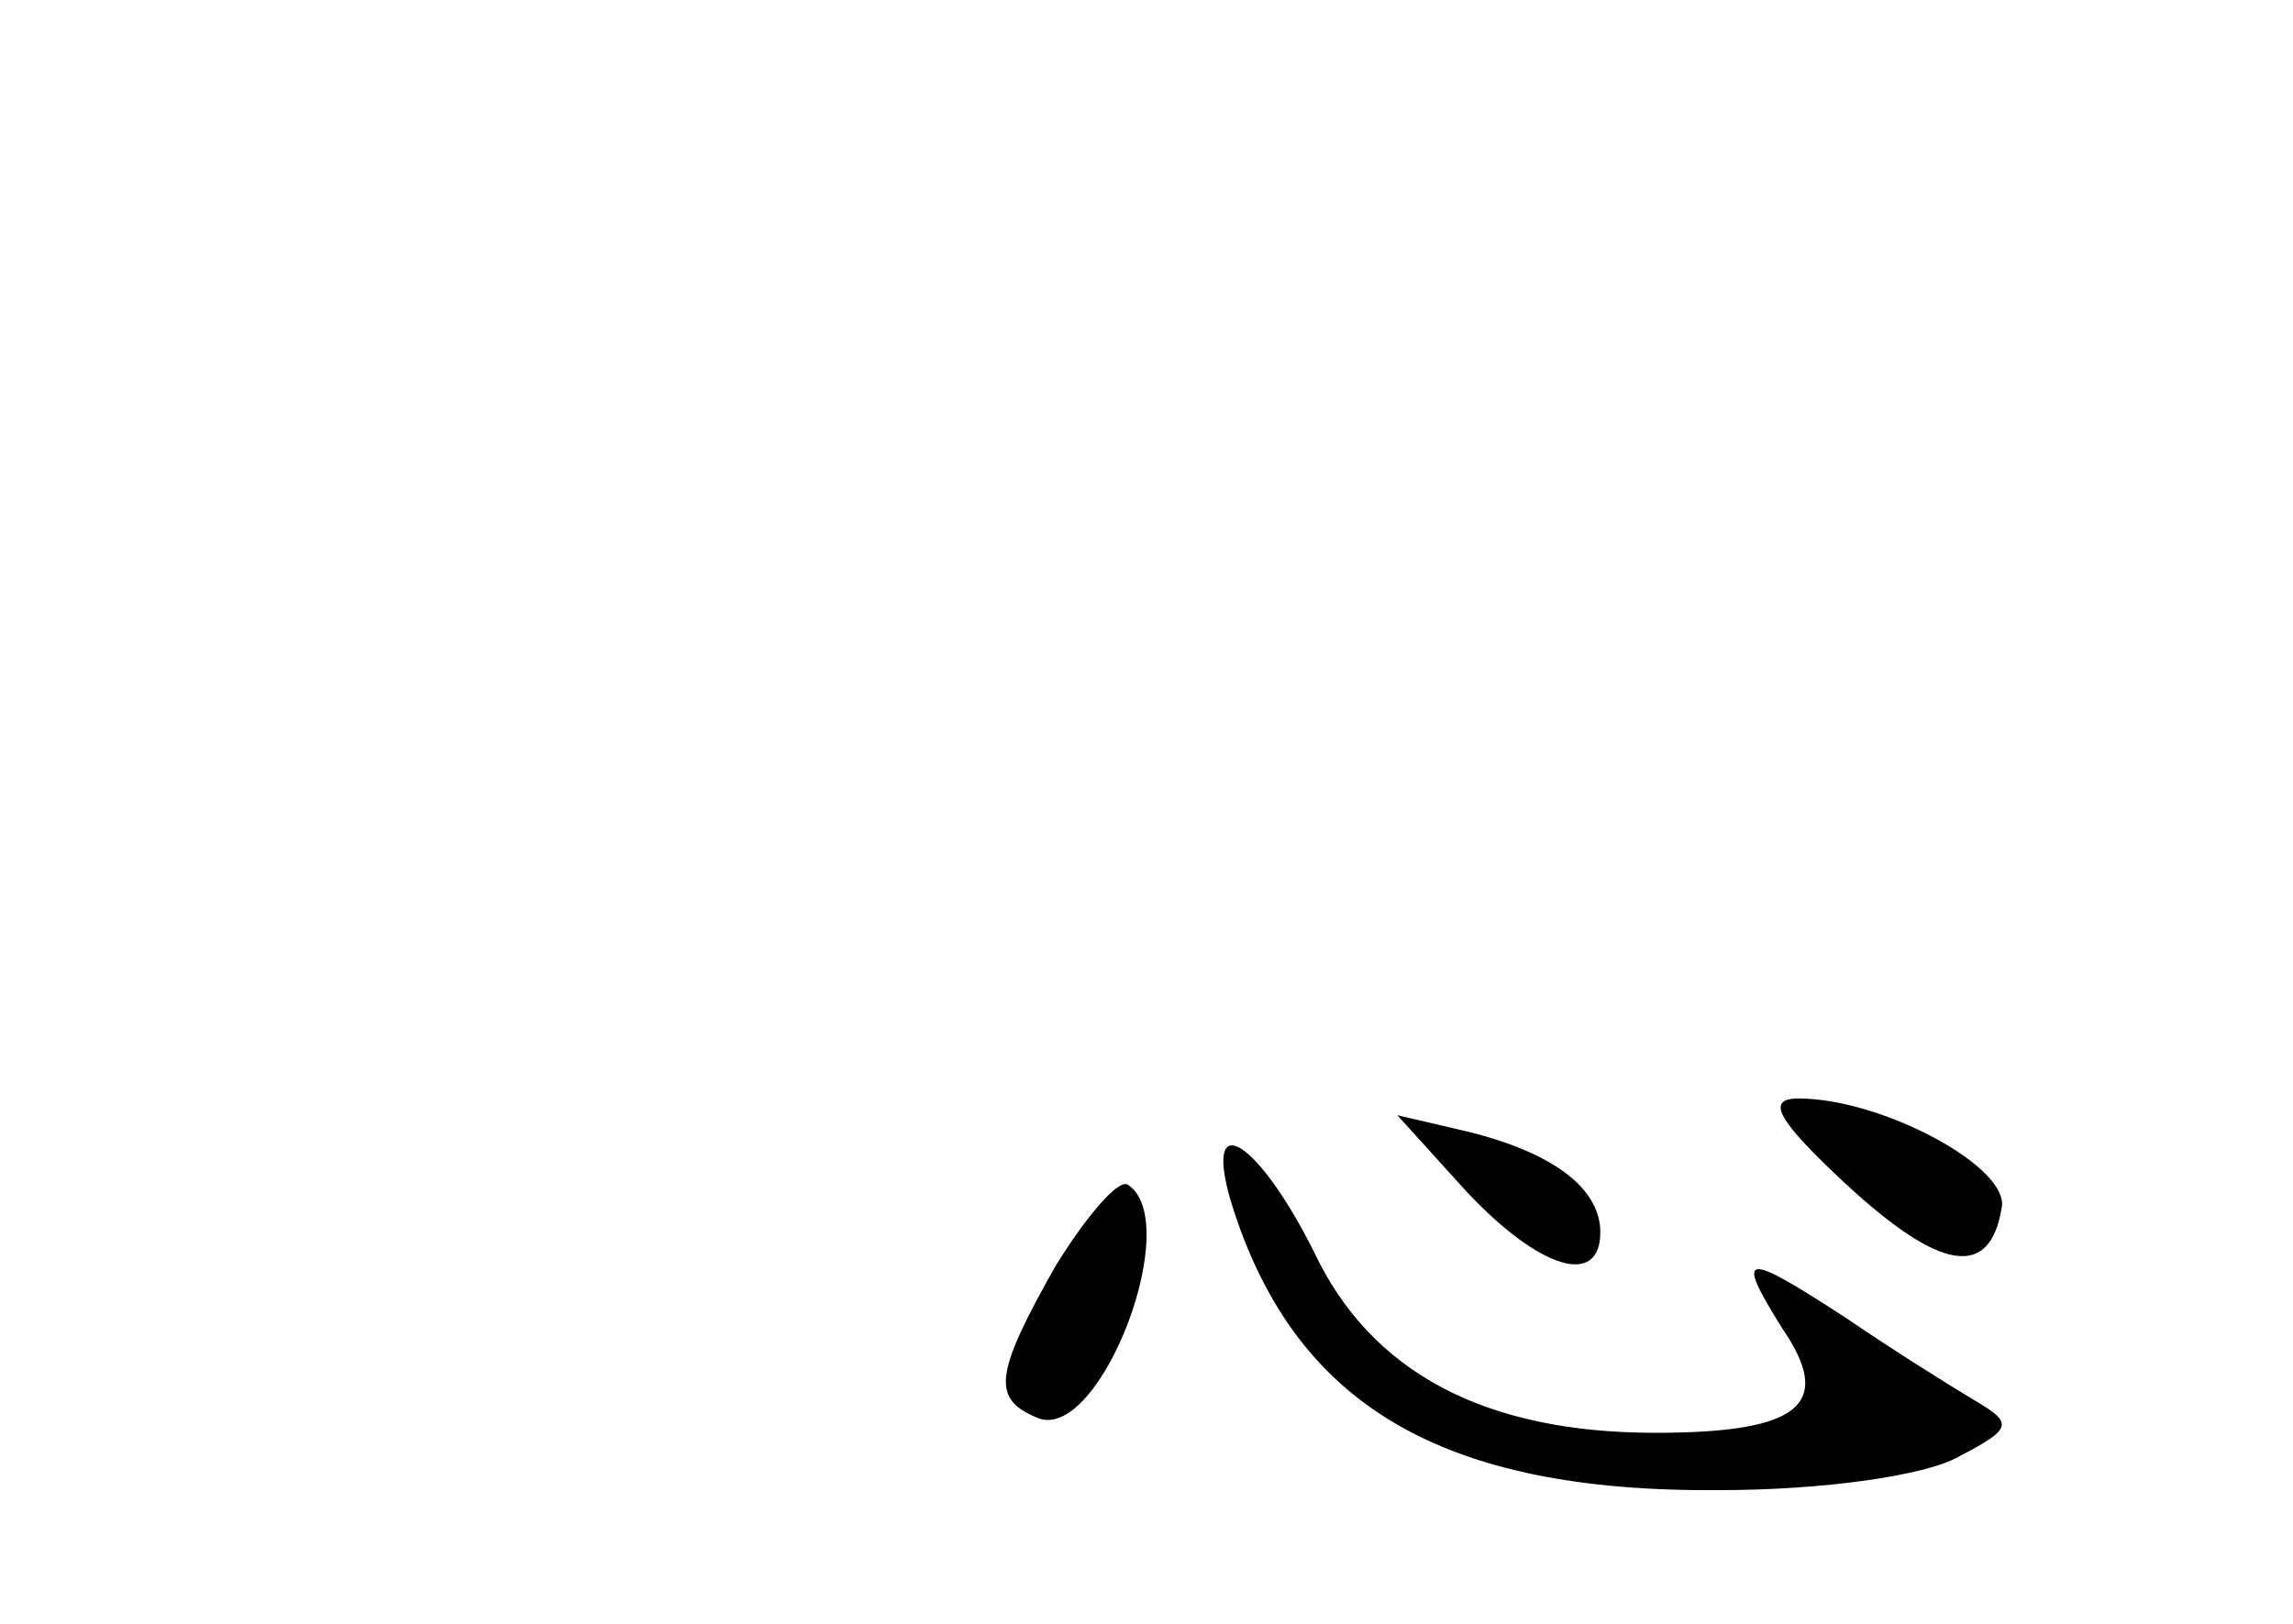 <?xml version="1.0" standalone="no"?>
<!DOCTYPE svg PUBLIC "-//W3C//DTD SVG 20010904//EN"
 "http://www.w3.org/TR/2001/REC-SVG-20010904/DTD/svg10.dtd">
<svg version="1.0" xmlns="http://www.w3.org/2000/svg"
 width="96pt" height="68pt" viewBox="0 0 96 68"
 preserveAspectRatio="xMidYMid meet">
<g transform="translate(0,68) scale(0.1,-0.1)"
fill="#000000" stroke="none">
<path d="M773 184 c39 -36 60 -40 65 -10 4 17 -50 46 -85 46 -14 0 -9 -9 20
-36z"/>
<path d="M614 181 c31 -33 56 -40 56 -17 0 18 -19 33 -55 42 l-30 7 29 -32z"/>
<path d="M515 178 c26 -86 88 -123 205 -122 43 0 86 6 100 14 23 12 23 14 6
24 -10 6 -34 21 -53 34 -43 28 -47 28 -27 -4 22 -32 8 -44 -53 -44 -71 0 -119
25 -143 76 -23 46 -46 61 -35 22z"/>
<path d="M442 150 c-26 -46 -27 -56 -7 -64 26 -9 61 83 37 98 -4 2 -17 -13
-30 -34z"/>
</g>
</svg>
